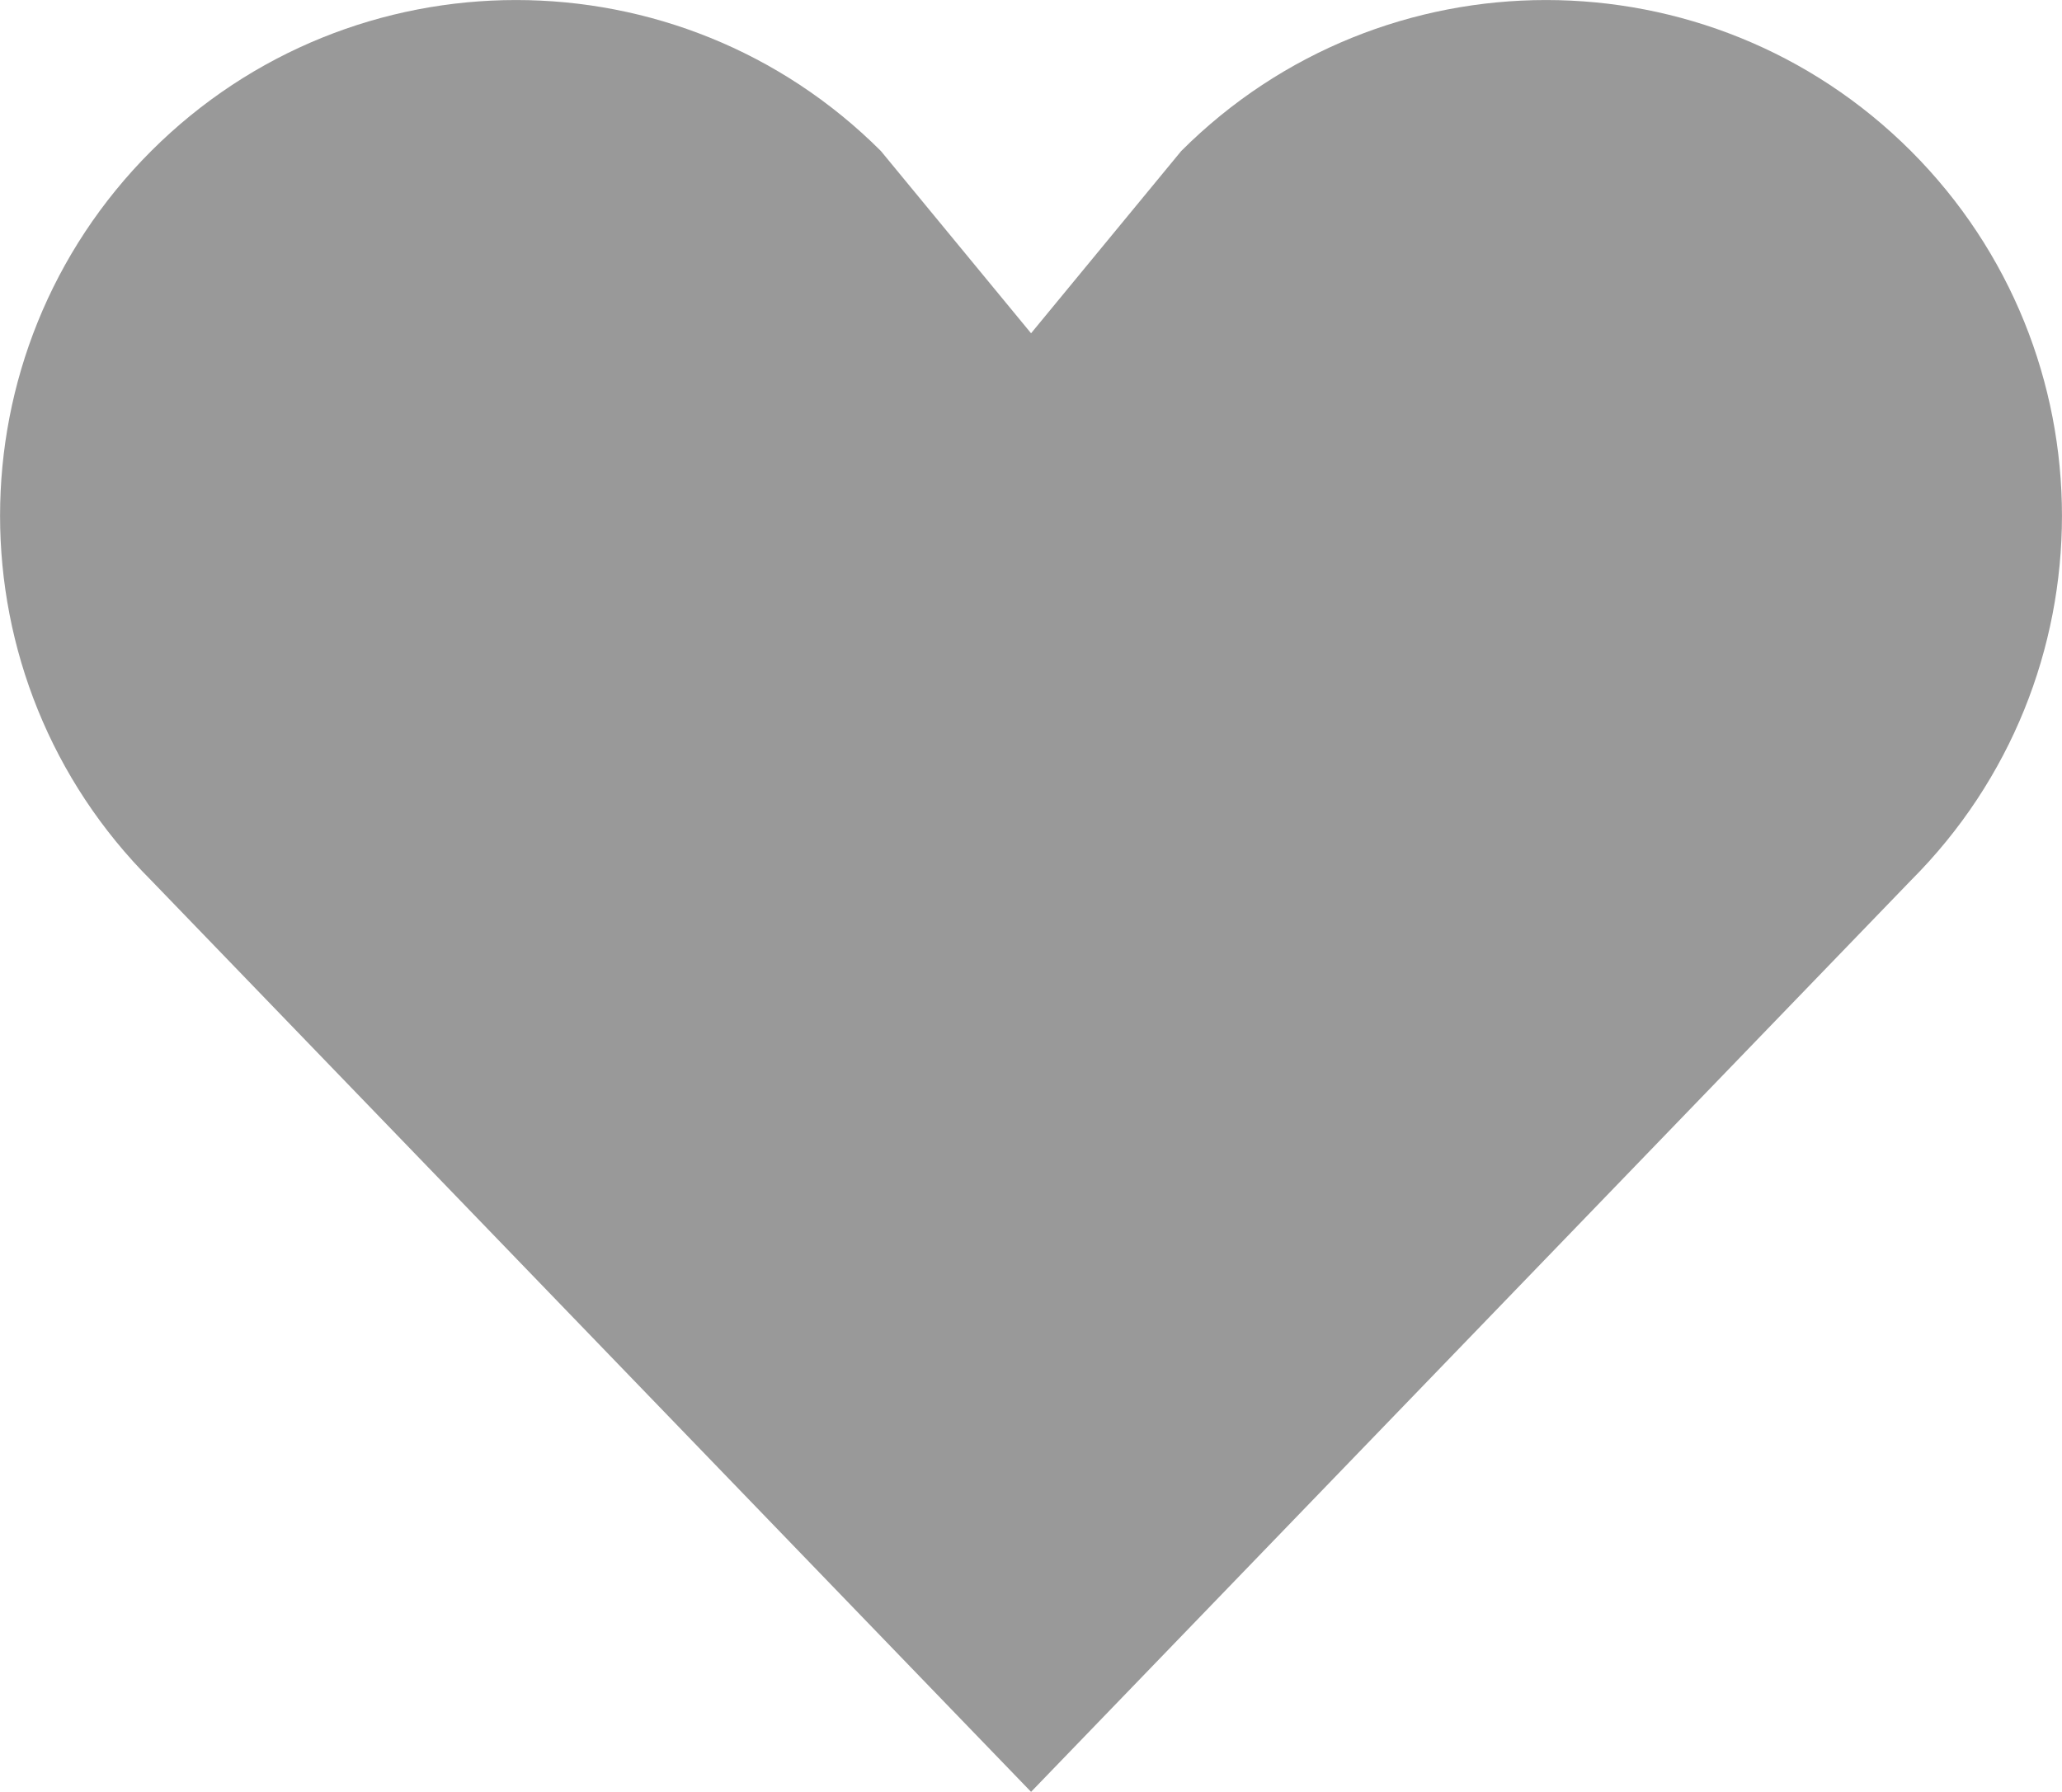 <?xml version="1.0" encoding="iso-8859-1"?>
<!-- Generator: Adobe Illustrator 21.1.0, SVG Export Plug-In . SVG Version: 6.00 Build 0)  -->
<svg version="1.1" id="&#x421;&#x43B;&#x43E;&#x439;_1"
	 xmlns="http://www.w3.org/2000/svg" xmlns:xlink="http://www.w3.org/1999/xlink" x="0px" y="0px" viewBox="0 0 15.985 13.893"
	 style="enable-background:new 0 0 15.985 13.893;" xml:space="preserve">
<path style="fill-rule:evenodd;clip-rule:evenodd;fill:none;" d="M253.993-1920.295L253.993-1920.295"/>
<path style="fill-rule:evenodd;clip-rule:evenodd;fill:none;" d="M253.993-1920.295h-5H253.993z"/>
<path style="fill-rule:evenodd;clip-rule:evenodd;fill:none;" d="M253.993-1920.295h5H253.993z"/>
<path style="fill-rule:evenodd;clip-rule:evenodd;fill:#999999;" d="M14.814,6.826l-6.821,7.067L1.172,6.826
	c-1.562-1.561-1.562-4.093,0-5.655c1.562-1.561,4.095-1.561,5.657,0l1.164,1.413l1.164-1.413c1.562-1.561,4.095-1.561,5.657,0
	C16.375,2.733,16.375,5.265,14.814,6.826z"/>
</svg>

